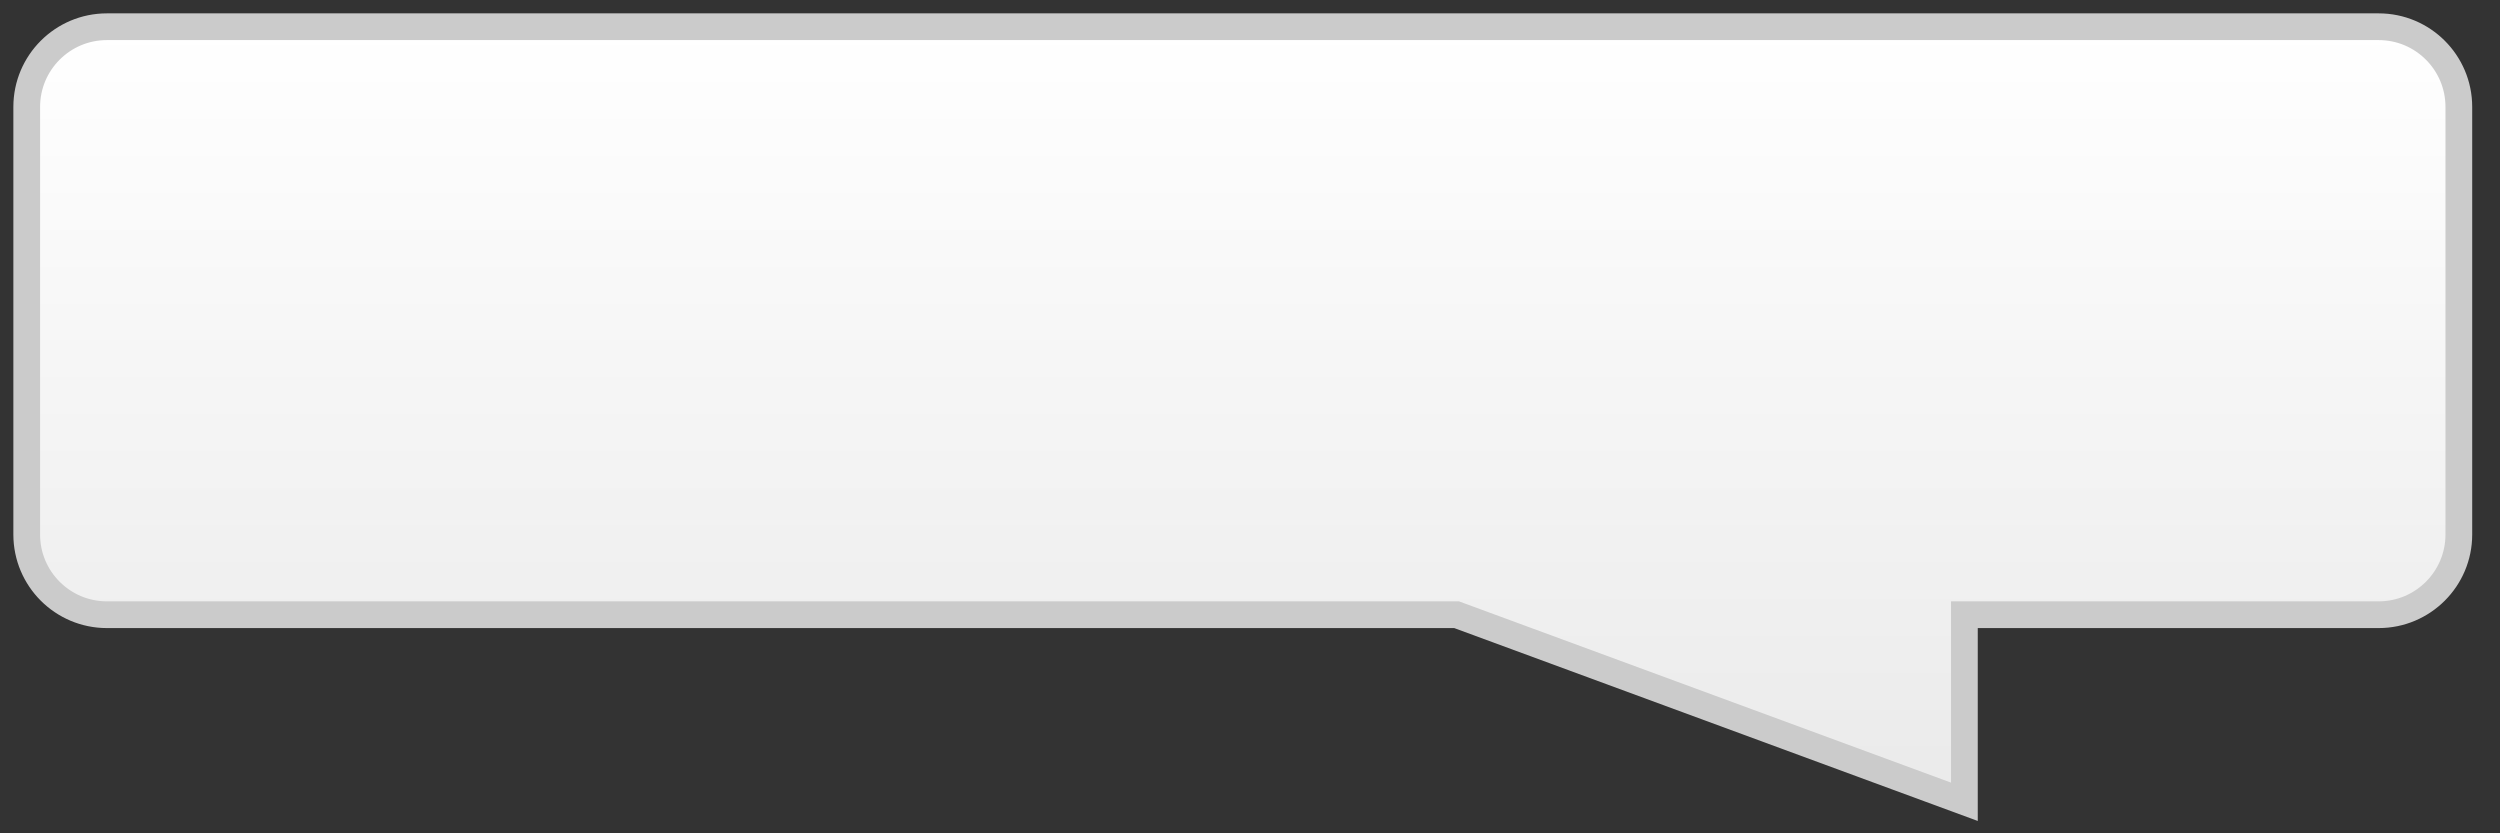 <?xml version="1.0" encoding="utf-8"?>
<!-- Generator: Adobe Illustrator 15.1.0, SVG Export Plug-In . SVG Version: 6.00 Build 0)  -->
<!DOCTYPE svg PUBLIC "-//W3C//DTD SVG 1.1//EN" "http://www.w3.org/Graphics/SVG/1.1/DTD/svg11.dtd">
<svg version="1.1" id="Layer_1" xmlns="http://www.w3.org/2000/svg" xmlns:xlink="http://www.w3.org/1999/xlink" x="0px" y="0px"
	 width="93.54px" height="31.18px" viewBox="0 0 93.54 31.18" enable-background="new 0 0 93.54 31.18" xml:space="preserve">
<rect x="0" y="0" width="93.54" height="31.18" fill="#333333" stroke="none"/>
<linearGradient id="SVGID_1_" gradientUnits="userSpaceOnUse" x1="46.501" y1="30" x2="46.501" y2="1">
	<stop  offset="0" style="stop-color:#EAEAEA"/>
	<stop  offset="1" style="stop-color:#FFFFFF"/>
</linearGradient>
<path fill-rule="evenodd" clip-rule="evenodd" fill="url(#SVGID_1_)" stroke="#CBCBCB" stroke-miterlimit="10" d="M4,1h85
	c1.656,0,3,1.343,3,3v16c0,1.656-1.344,3-3,3h-15.5v7l-19-7H4c-1.657,0-3-1.344-3-3V4C1,2.343,2.344,1,4,1z"/>
</svg>
